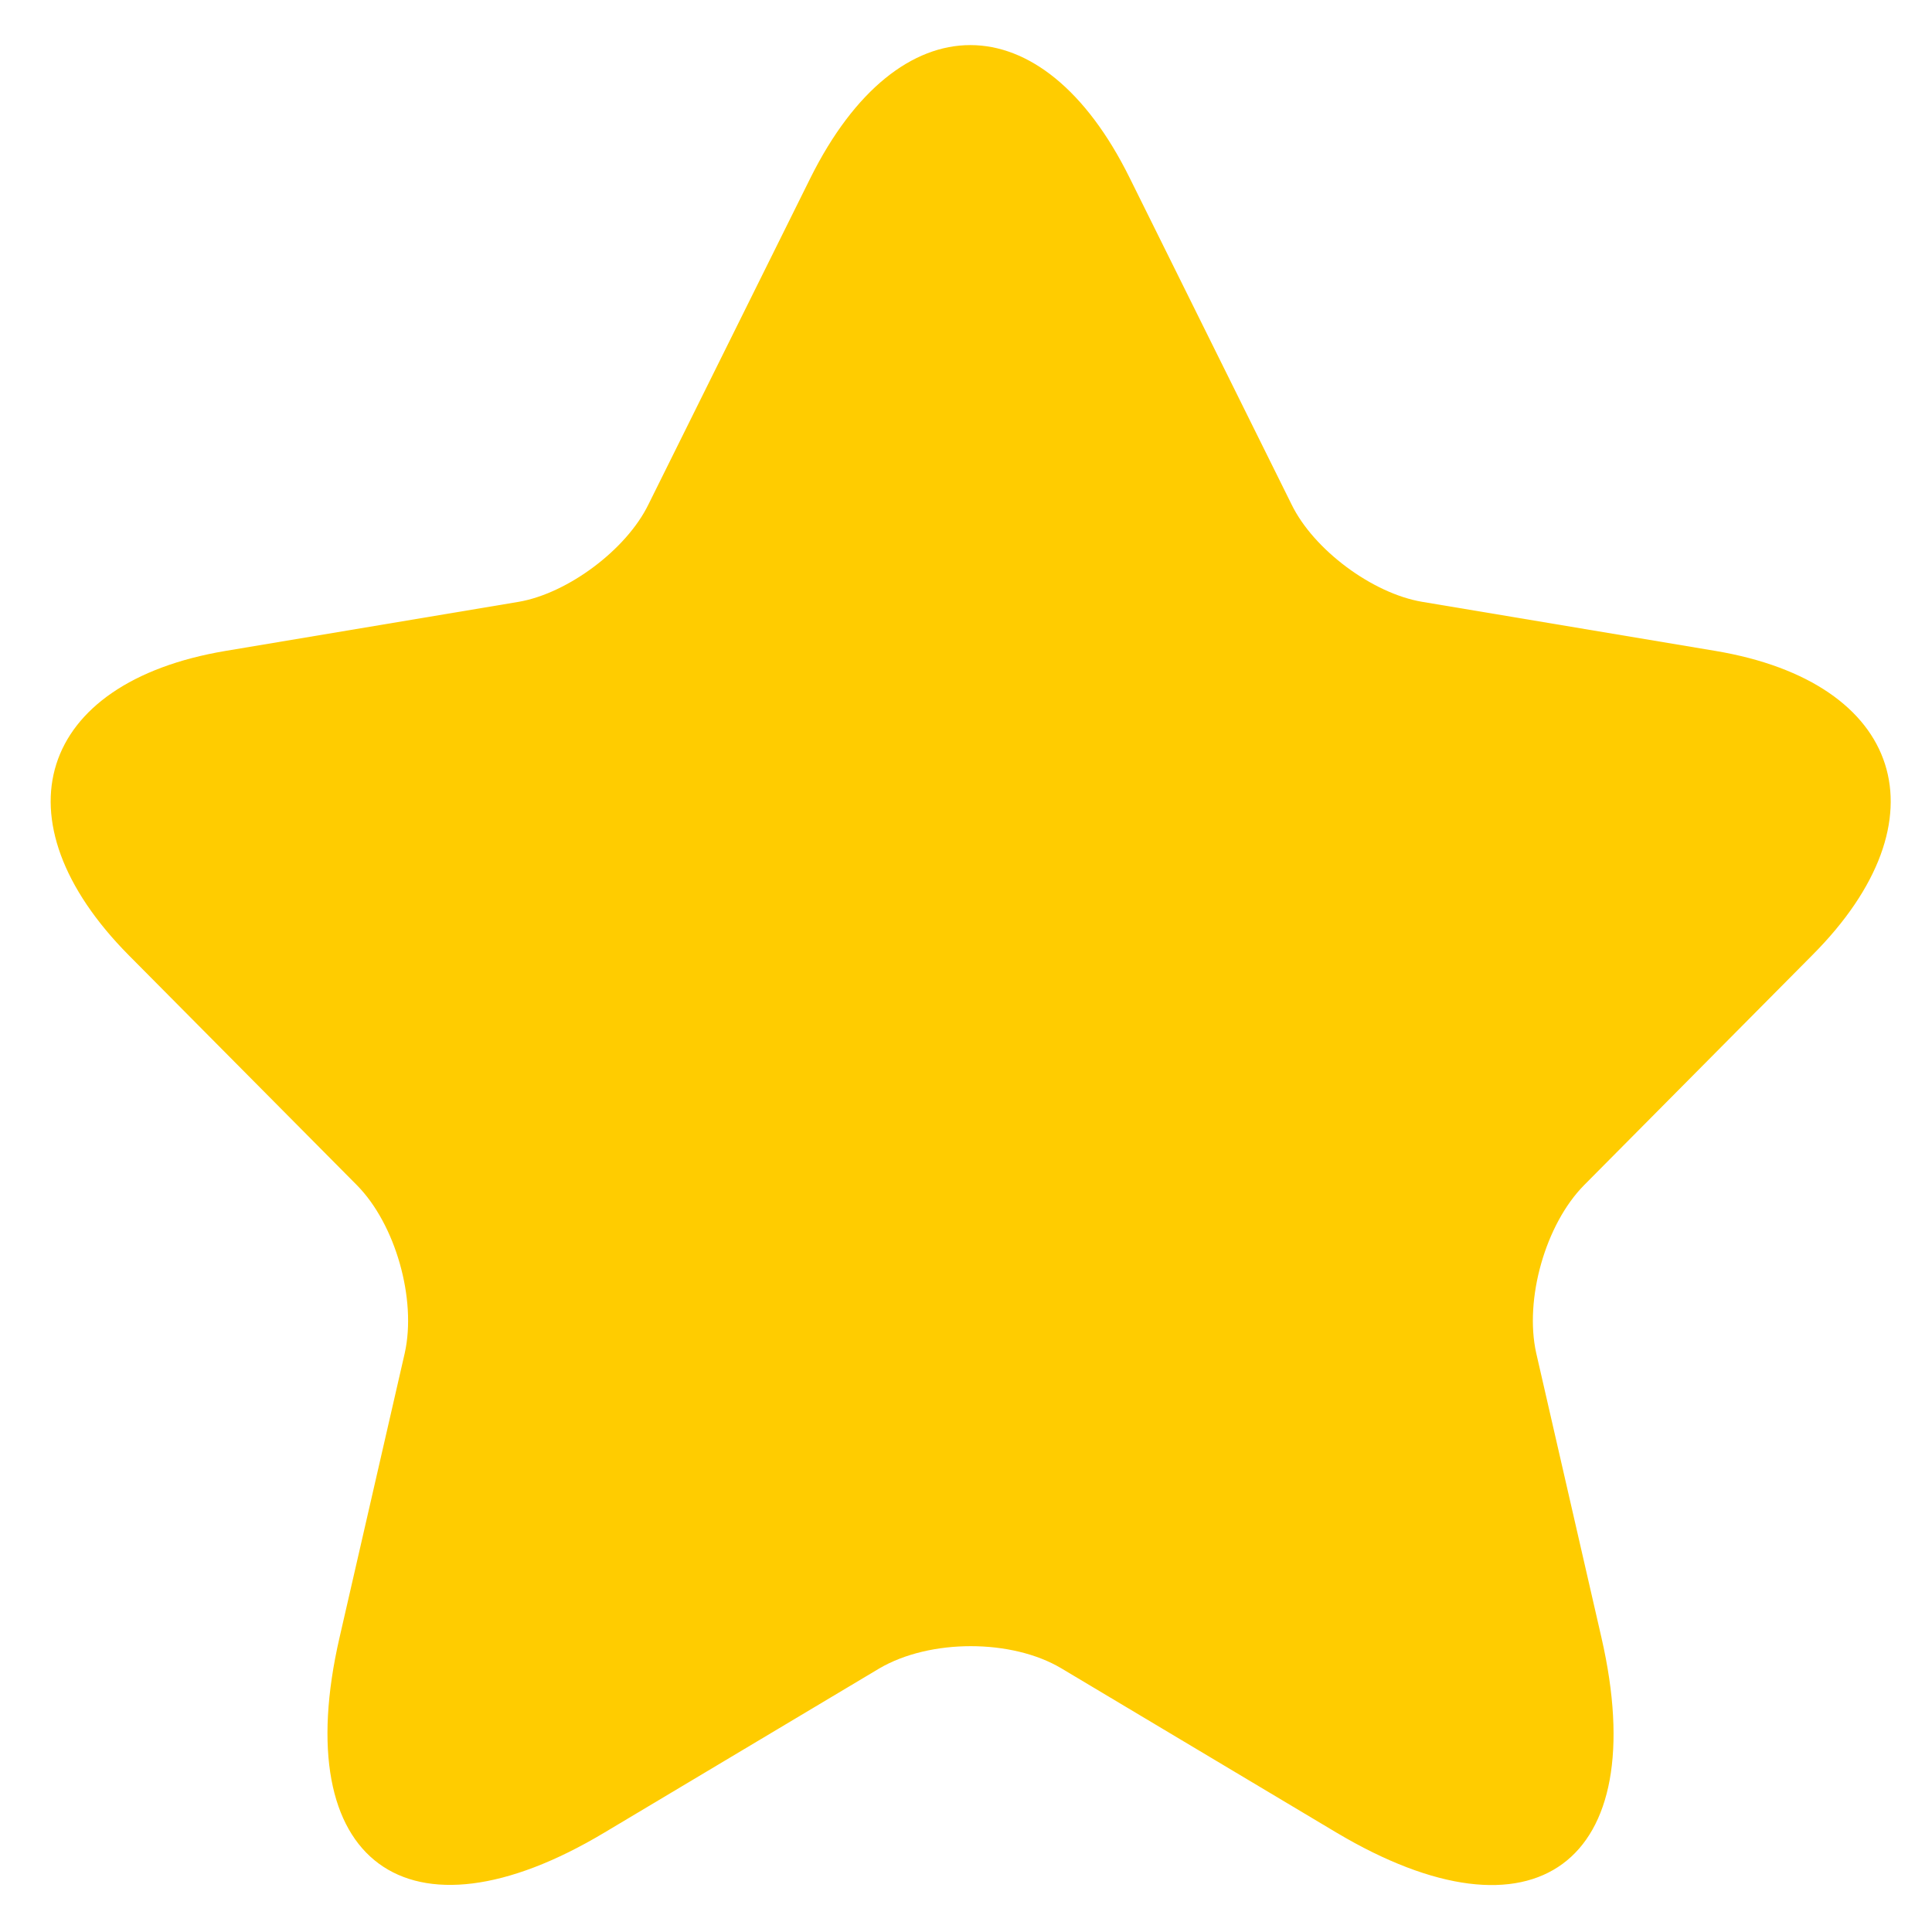 <svg width="14" height="14" viewBox="0 0 14 14" fill="none" xmlns="http://www.w3.org/2000/svg">
<path d="M8.186 1.289L9.359 3.655C9.519 3.984 9.945 4.3 10.305 4.361L12.432 4.717C13.792 4.946 14.112 5.94 13.132 6.922L11.479 8.588C11.199 8.871 11.045 9.415 11.132 9.805L11.605 11.868C11.979 13.501 11.119 14.133 9.685 13.28L7.692 12.09C7.332 11.875 6.739 11.875 6.372 12.09L4.379 13.28C2.953 14.133 2.086 13.495 2.46 11.868L2.933 9.805C3.02 9.415 2.866 8.871 2.586 8.588L0.933 6.922C-0.04 5.94 0.273 4.946 1.633 4.717L3.759 4.361C4.113 4.3 4.539 3.984 4.699 3.655L5.873 1.289C6.512 0.006 7.552 0.006 8.186 1.289Z" fill="#FFCC00"/>
</svg>
